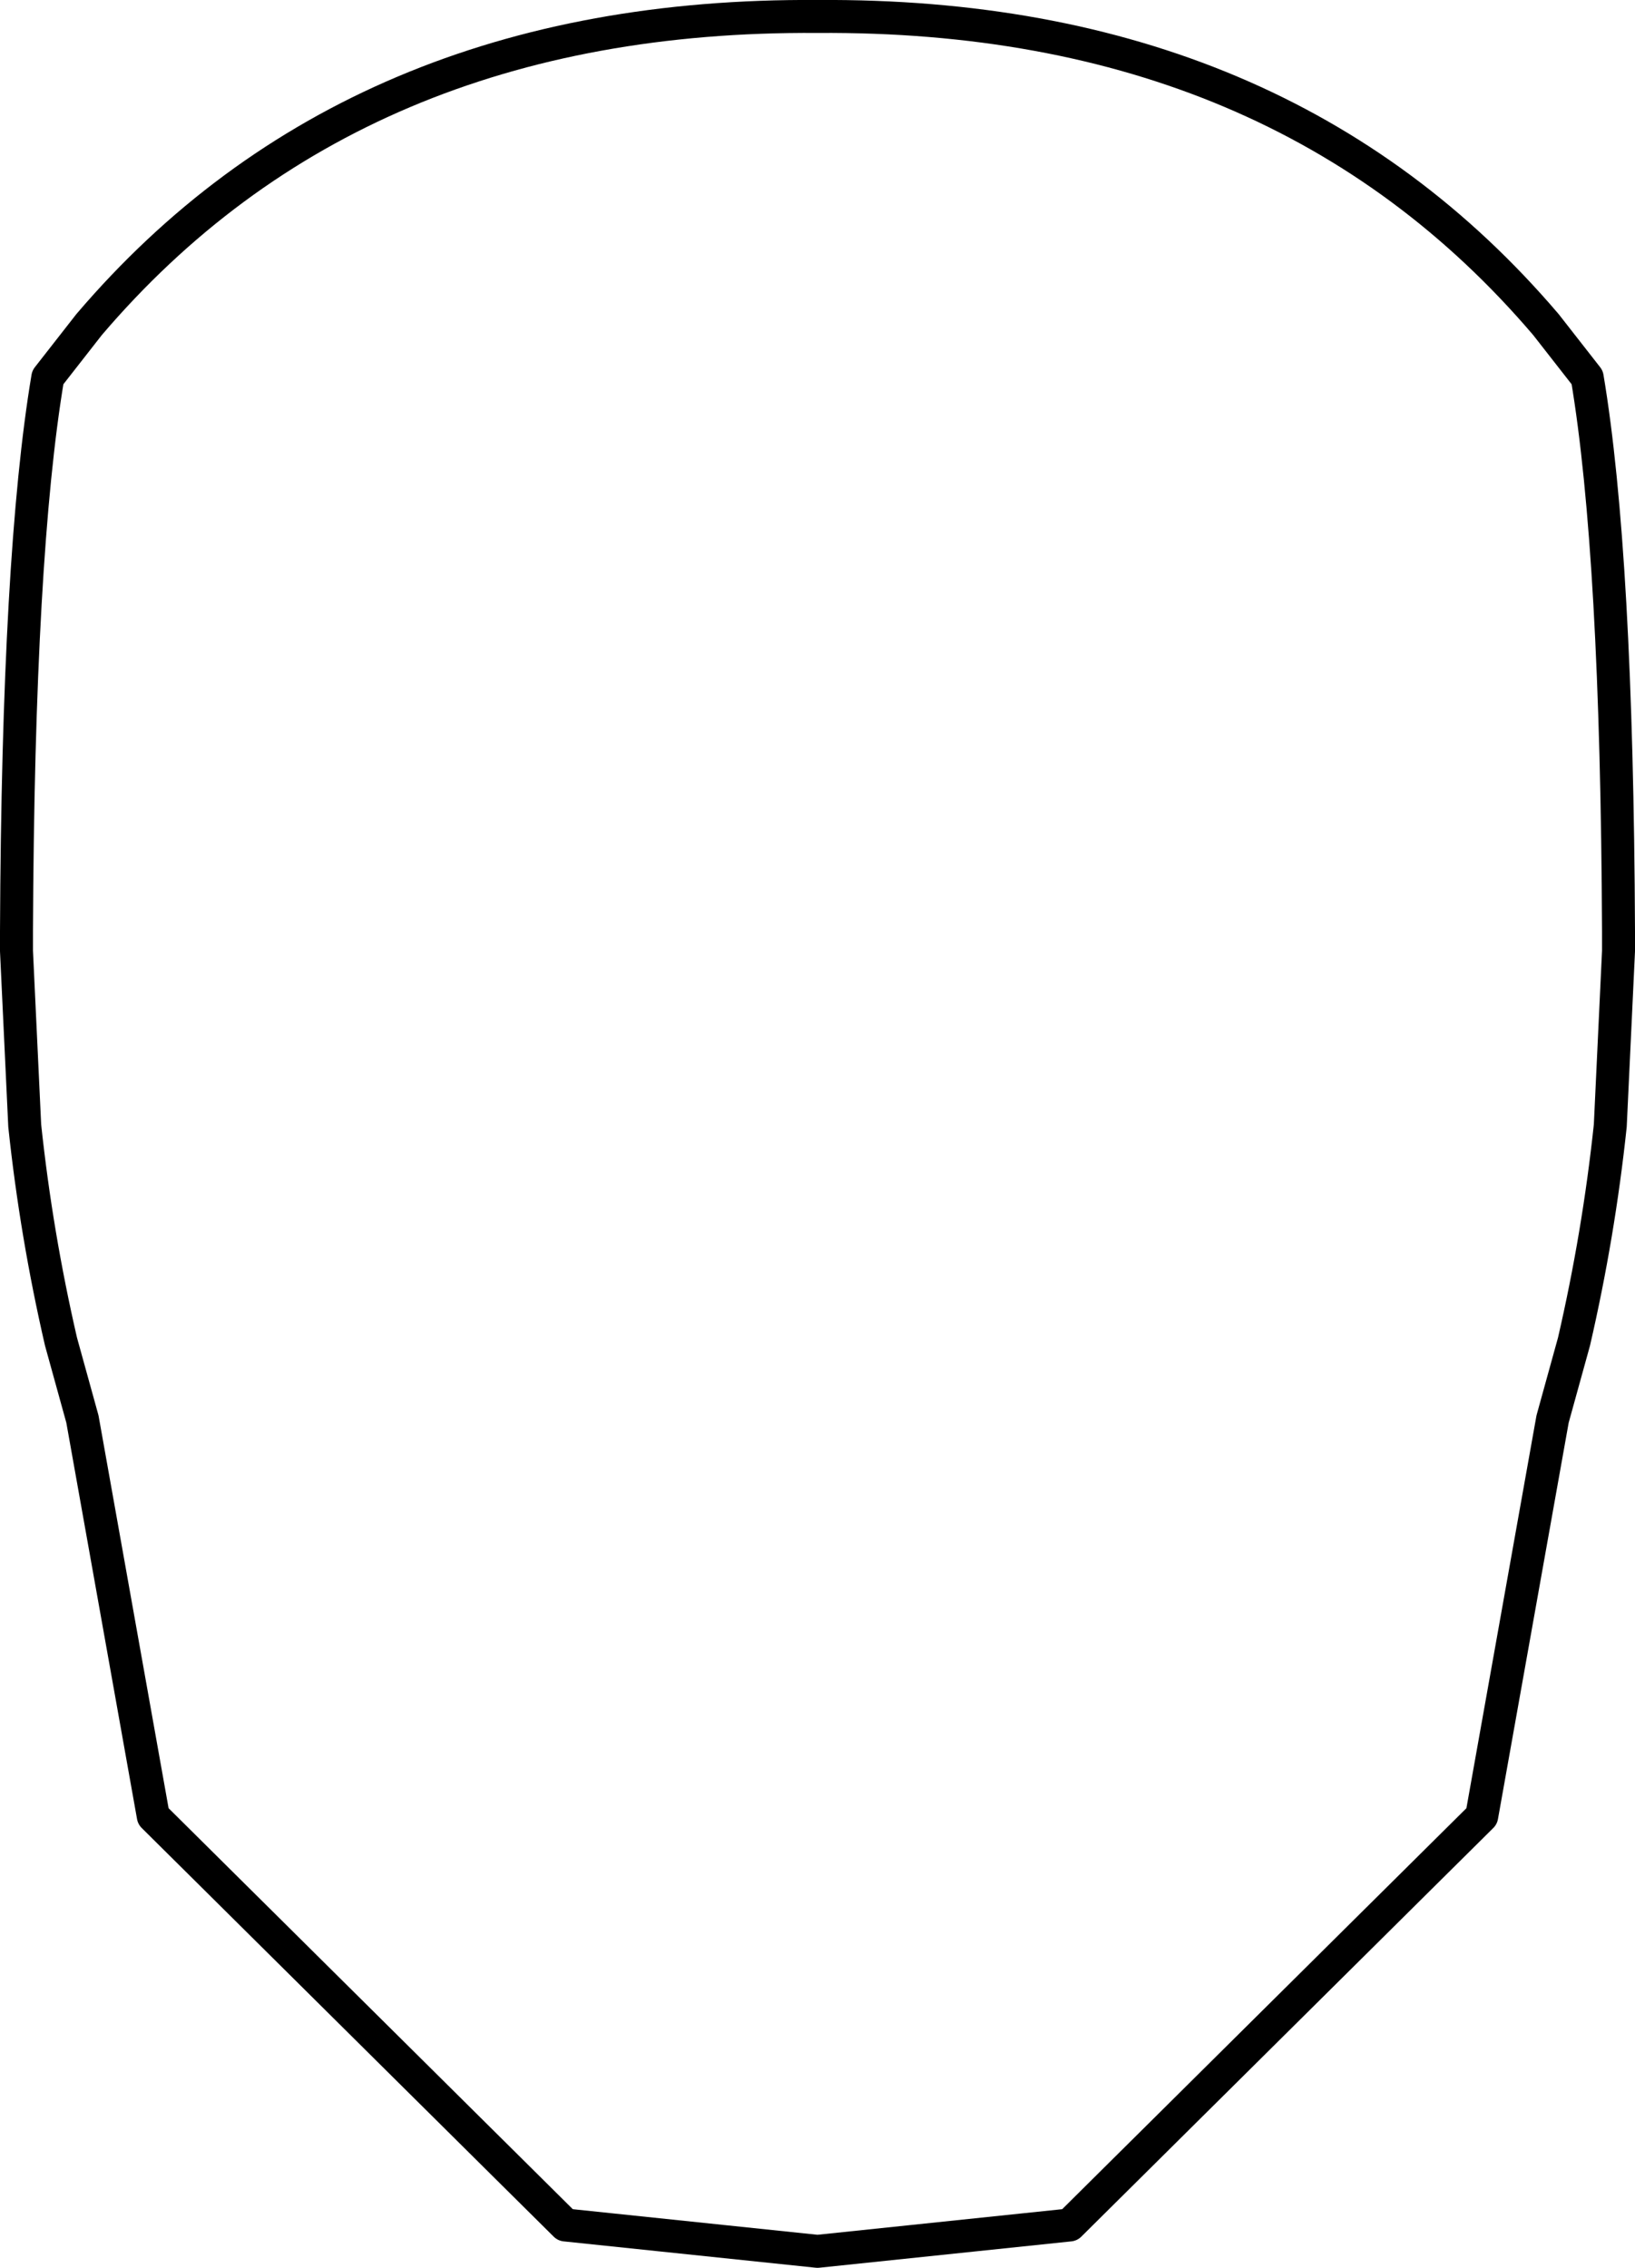 <?xml version="1.0" encoding="UTF-8" standalone="no"?>
<svg xmlns:xlink="http://www.w3.org/1999/xlink" height="68.8px" width="49.6px" xmlns="http://www.w3.org/2000/svg">
  <g transform="matrix(1.0, 0.0, 0.0, 1.0, -375.05, -103.55)">
    <path d="M376.5 115.0 L377.75 113.4 Q385.8 103.95 399.85 104.05 413.9 103.95 421.95 113.4 L423.2 115.0 Q424.1 120.35 424.15 131.8 L424.15 132.1 424.15 132.4 423.9 137.7 Q423.55 141.0 422.8 144.25 L422.15 146.6 420.0 158.65 407.5 171.05 399.85 171.85 392.2 171.05 379.7 158.65 377.55 146.6 376.9 144.25 Q376.15 141.0 375.8 137.7 L375.55 132.4 375.55 132.1 375.55 131.8 Q375.6 120.35 376.5 115.0 Z" fill="none" stroke="#000000" stroke-linecap="round" stroke-linejoin="round" stroke-width="1.0"/>
  </g>
</svg>
